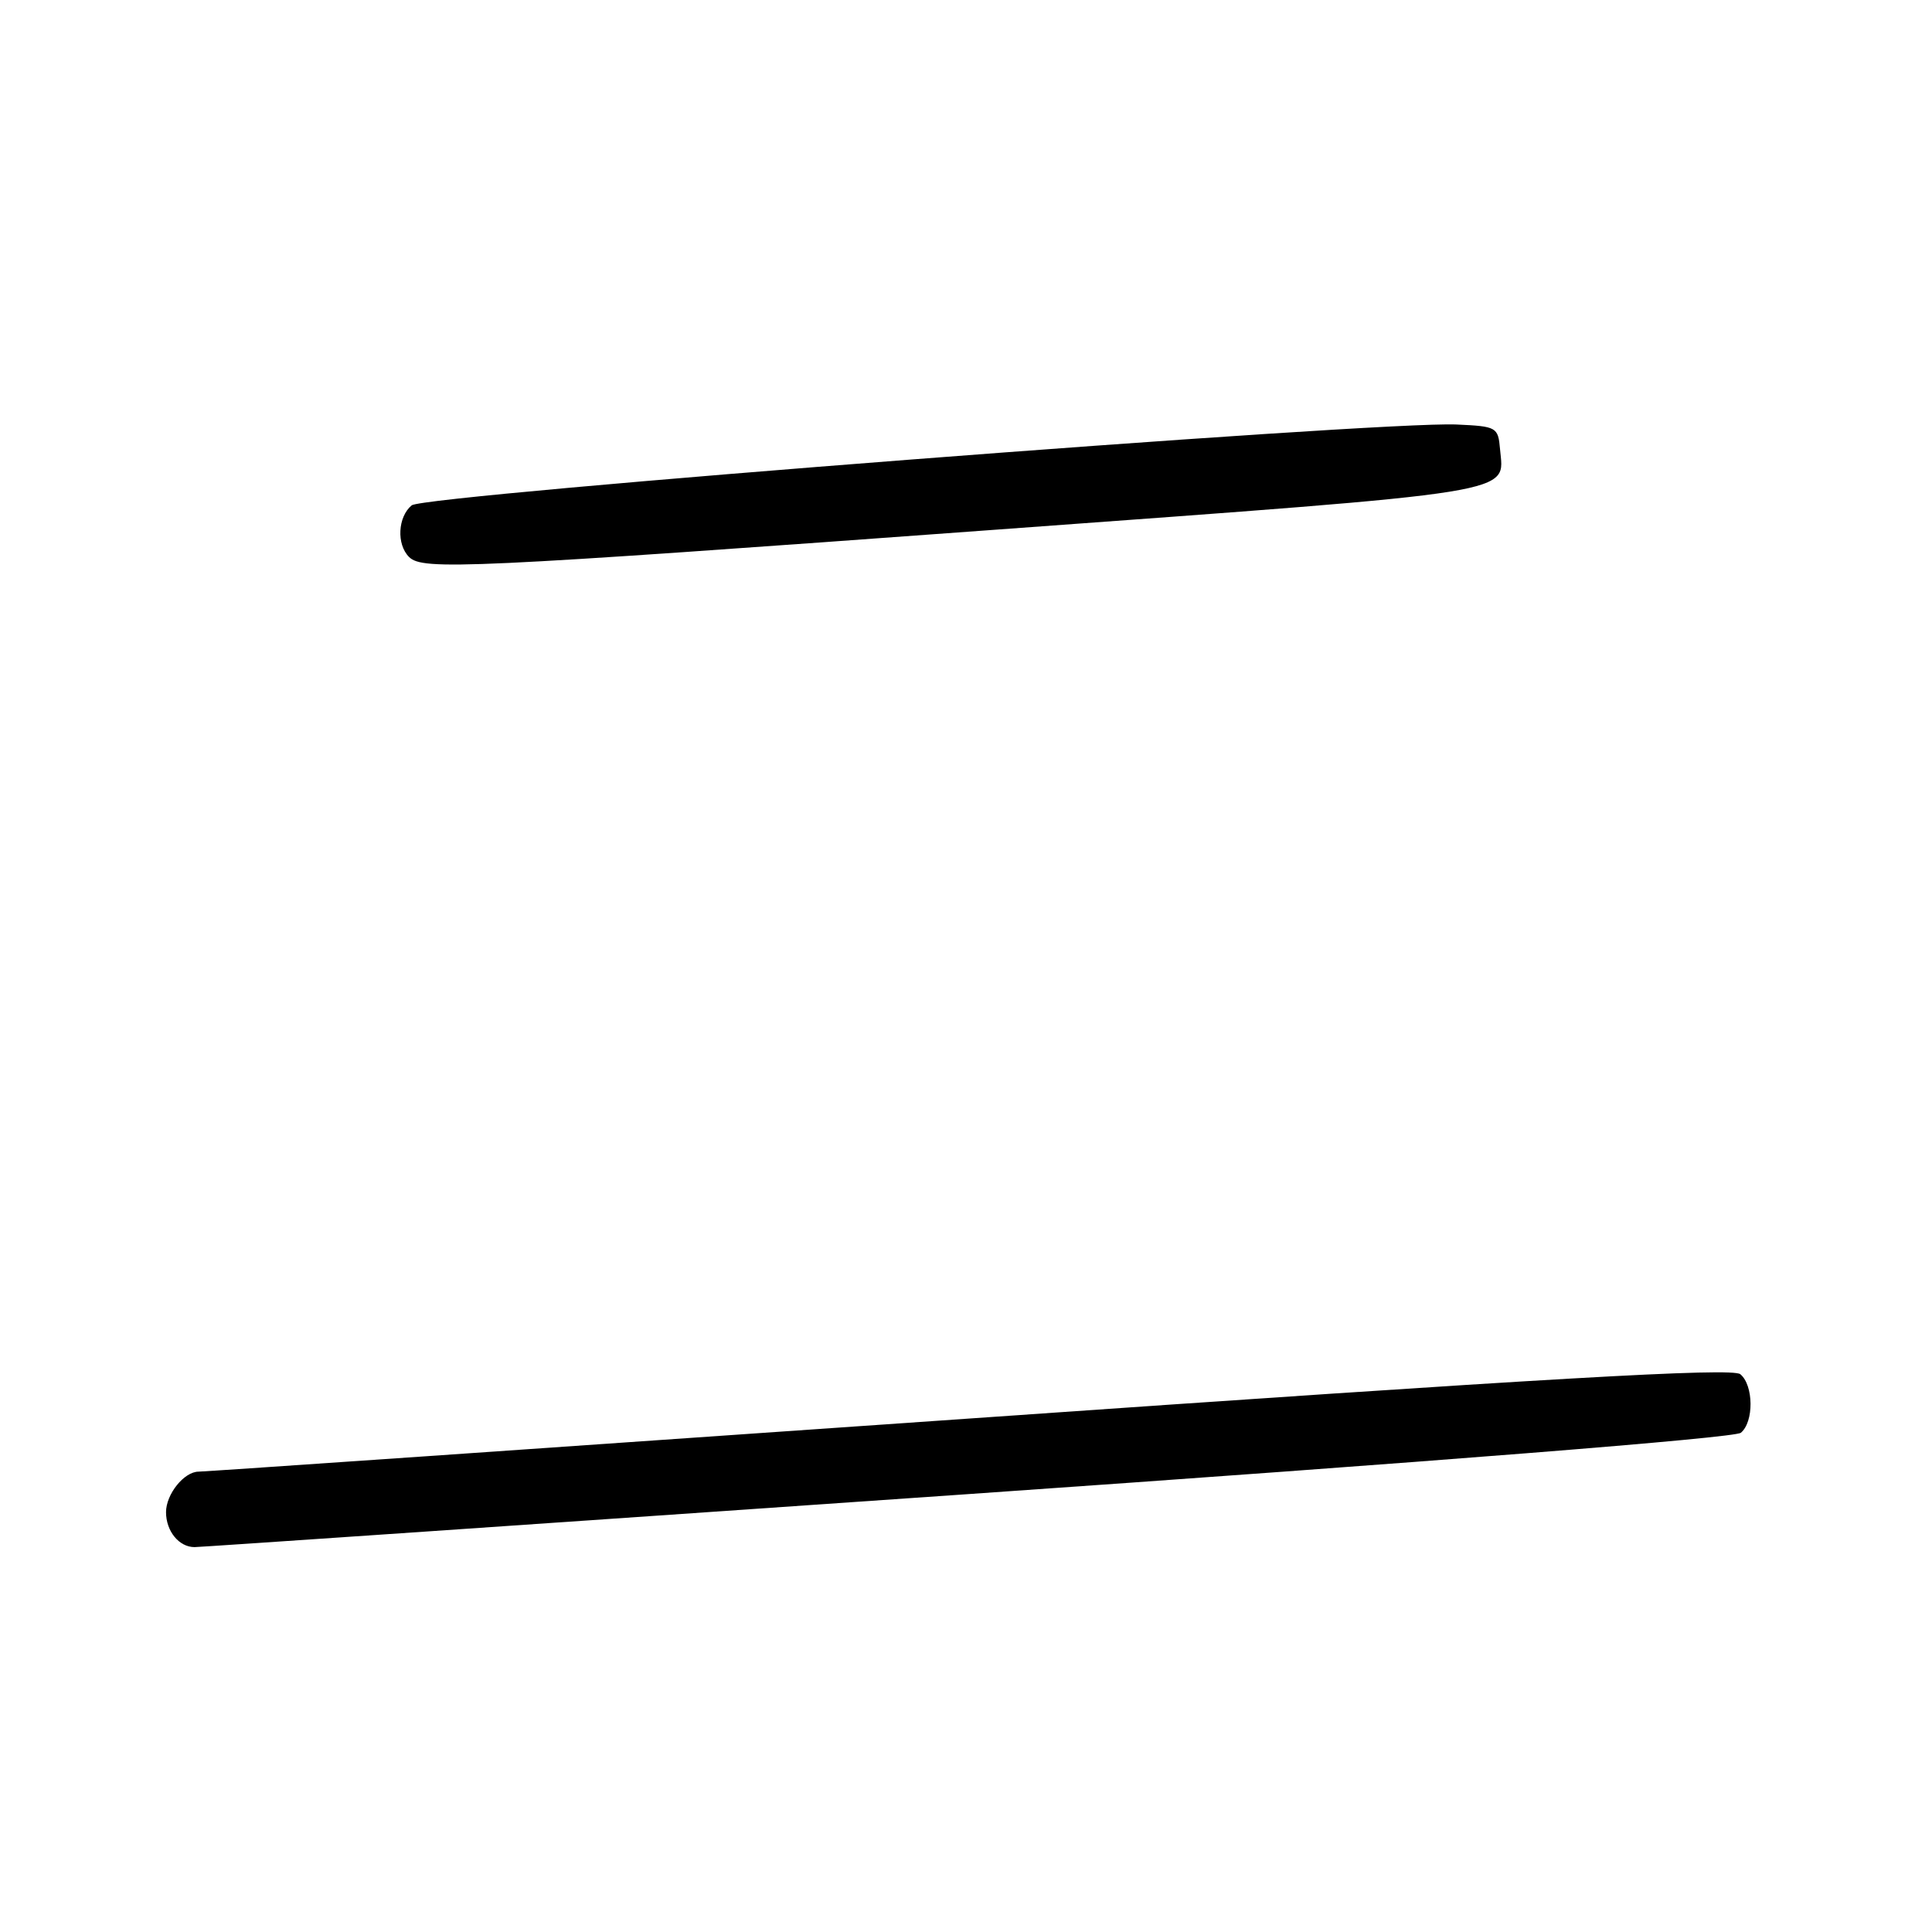 <?xml version="1.0" encoding="UTF-8" standalone="no"?>
<!DOCTYPE svg PUBLIC "-//W3C//DTD SVG 1.1//EN" "http://www.w3.org/Graphics/SVG/1.1/DTD/svg11.dtd" >
<svg xmlns="http://www.w3.org/2000/svg" xmlns:xlink="http://www.w3.org/1999/xlink" version="1.1" viewBox="0 0 256 256">
 <g >
 <path fill="currentColor"
d=" M 128.26 197.98 C 189.91 193.69 229.87 190.53 230.67 189.85 C 232.42 188.41 232.37 183.55 230.60 182.09 C 229.54 181.20 205.46 182.58 128.35 187.97 C 72.88 191.84 26.97 195.01 26.32 195.00 C 24.40 195.00 22.00 197.98 22.00 200.37 C 22.00 202.89 23.72 205.00 25.78 205.00 C 26.54 205.00 72.66 201.84 128.26 197.98 Z  M 132.31 70.16 C 202.38 65.03 199.28 65.52 198.76 59.50 C 198.51 56.60 198.32 56.49 193.00 56.25 C 182.73 55.78 56.23 65.56 54.55 66.96 C 52.71 68.49 52.52 72.12 54.20 73.80 C 55.99 75.59 61.68 75.33 132.31 70.16 Z "/>
</g>
</svg>